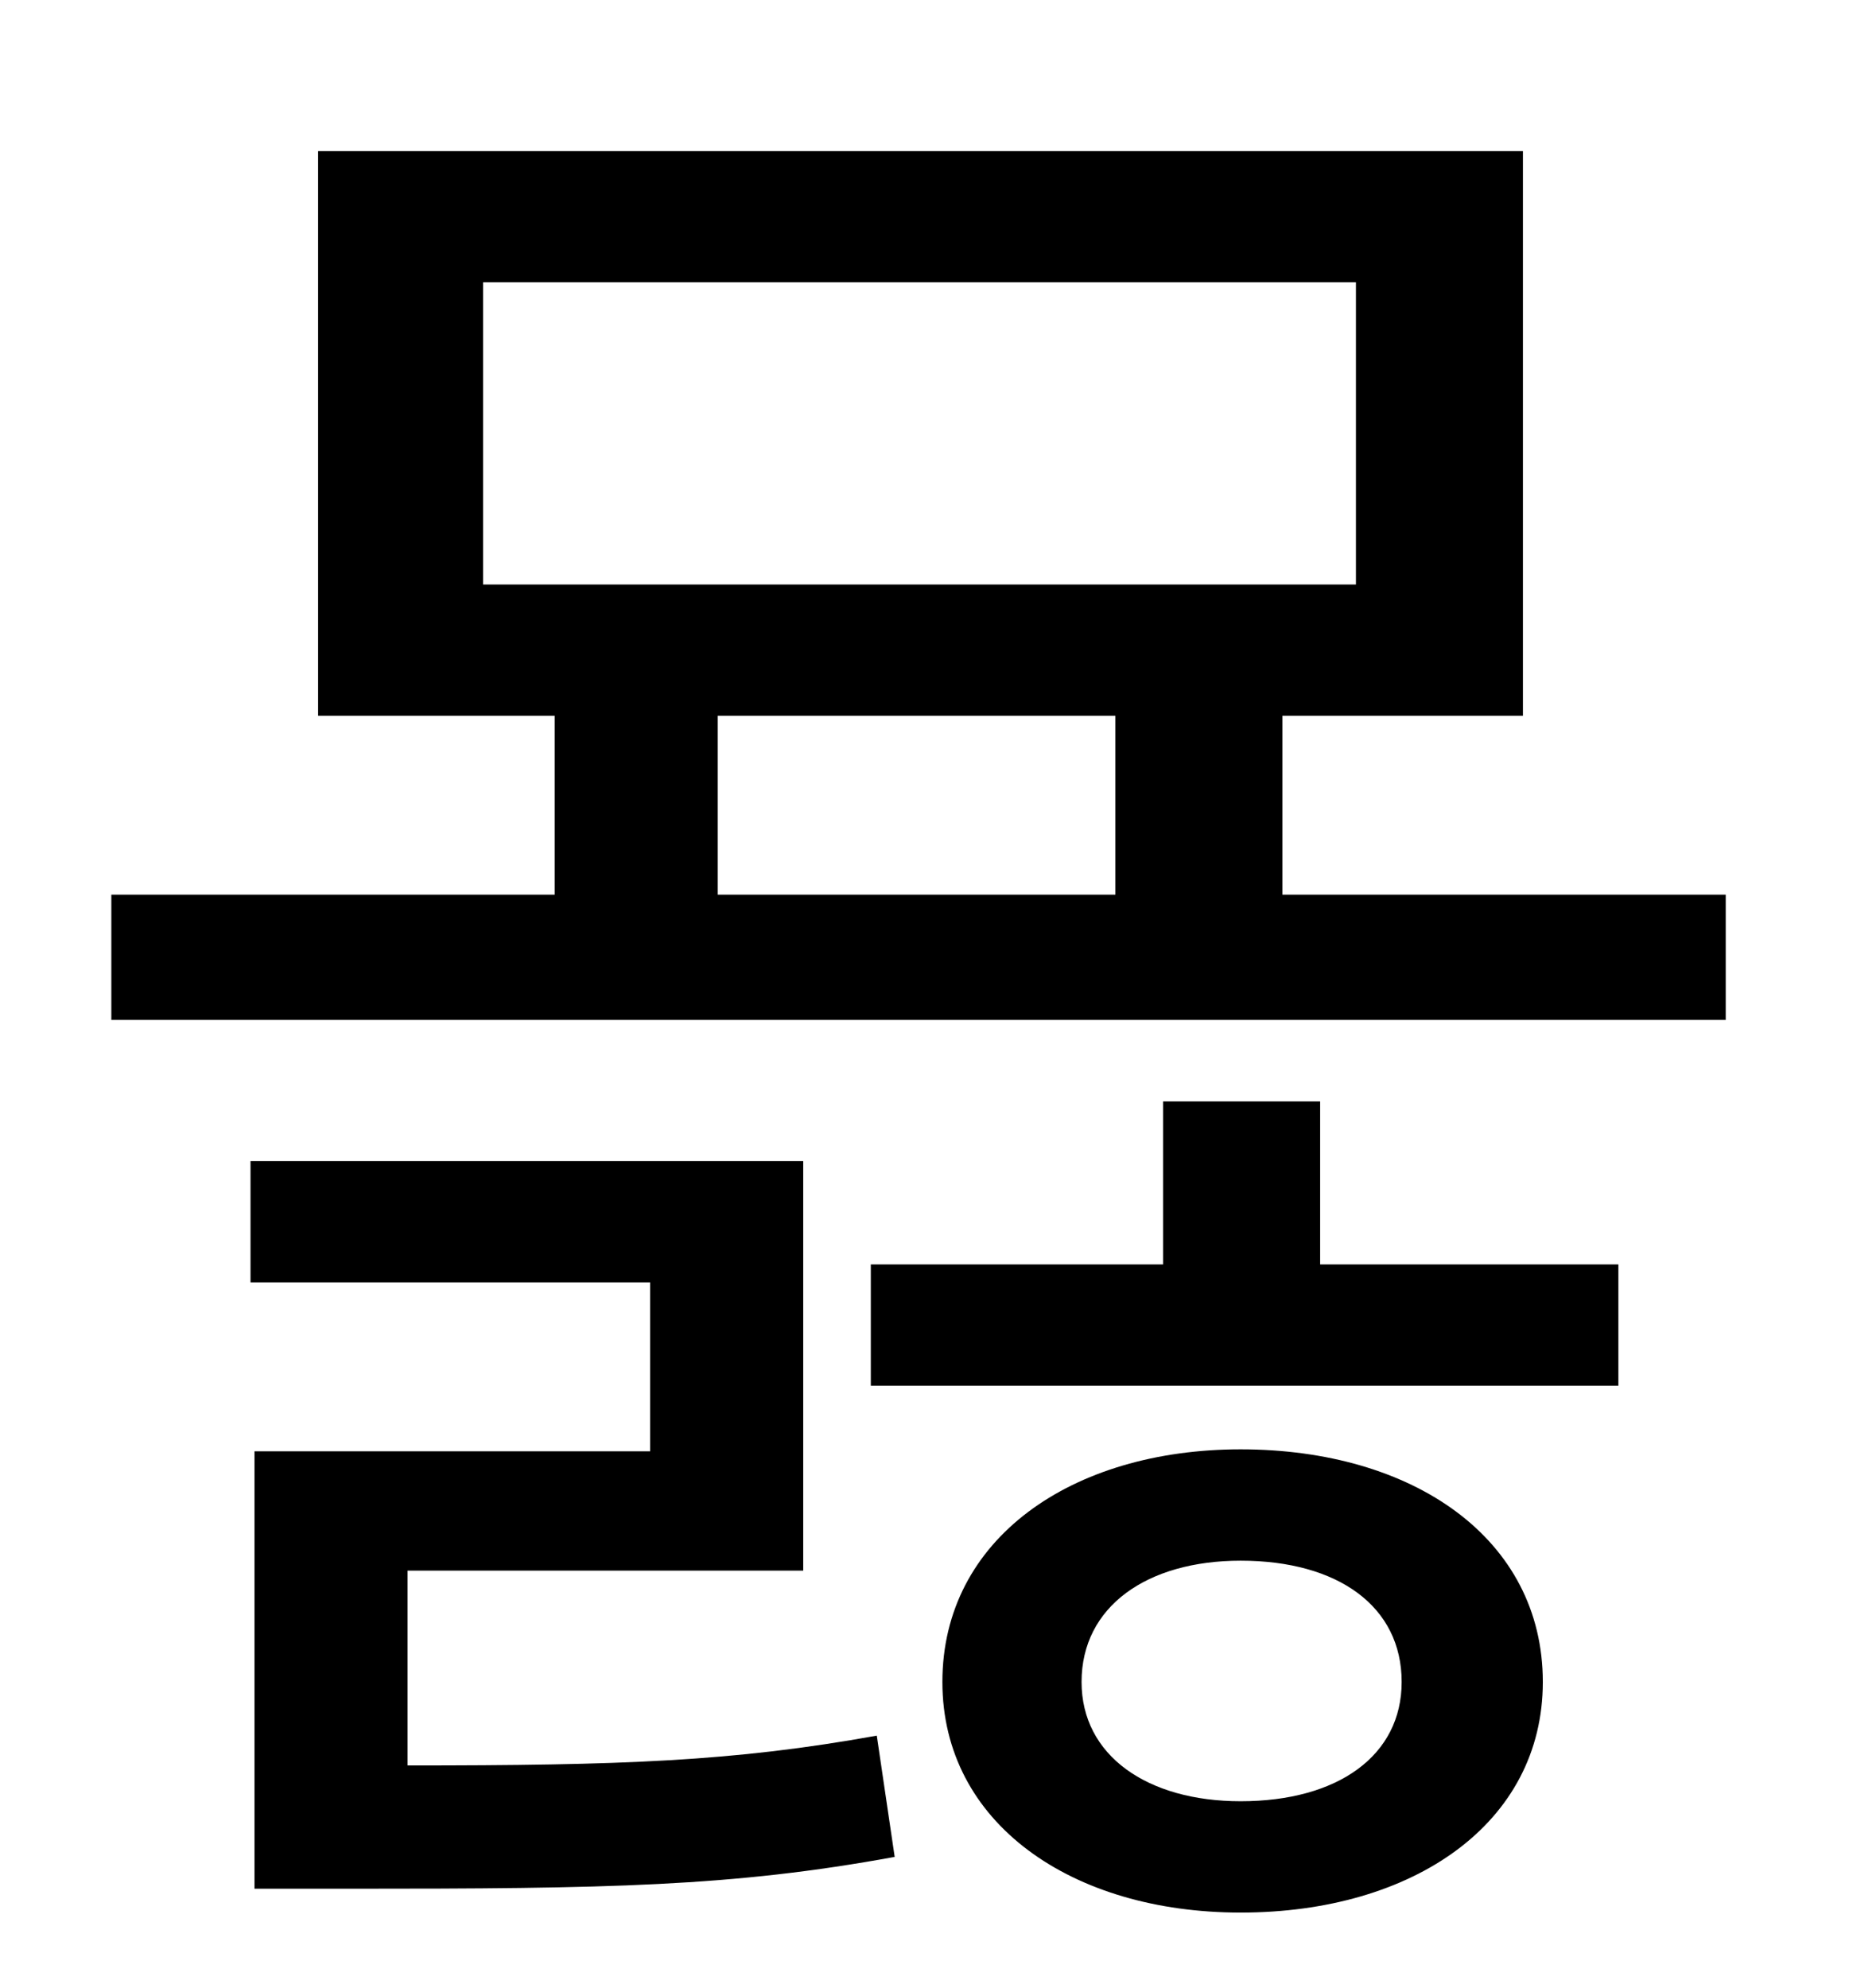<?xml version="1.0" standalone="no"?>
<!DOCTYPE svg PUBLIC "-//W3C//DTD SVG 1.1//EN" "http://www.w3.org/Graphics/SVG/1.1/DTD/svg11.dtd" >
<svg xmlns="http://www.w3.org/2000/svg" xmlns:xlink="http://www.w3.org/1999/xlink" version="1.1" viewBox="-10 0 930 1000">
   <path fill="currentColor"
d="M195 790v98c108 0 164 -2 236 -15l9 61c-82 15 -144 16 -274 16h-48v-220h199v-85h-201v-61h278v206h-199zM614 906c49 0 81 -23 81 -60c0 -38 -32 -61 -81 -61c-47 0 -80 23 -80 61c0 37 33 60 80 60zM614 729c87 0 152 45 152 117c0 71 -65 116 -152 116
c-85 0 -150 -45 -150 -116c0 -72 65 -117 150 -117zM654 554v82h150v61h-376v-61h147v-82h79zM351 360v90h200v-90h-200zM233 142v152h439v-152h-439zM635 450h223v63h-812v-63h223v-90h-119v-284h606v284h-121v90z" />
</svg>
